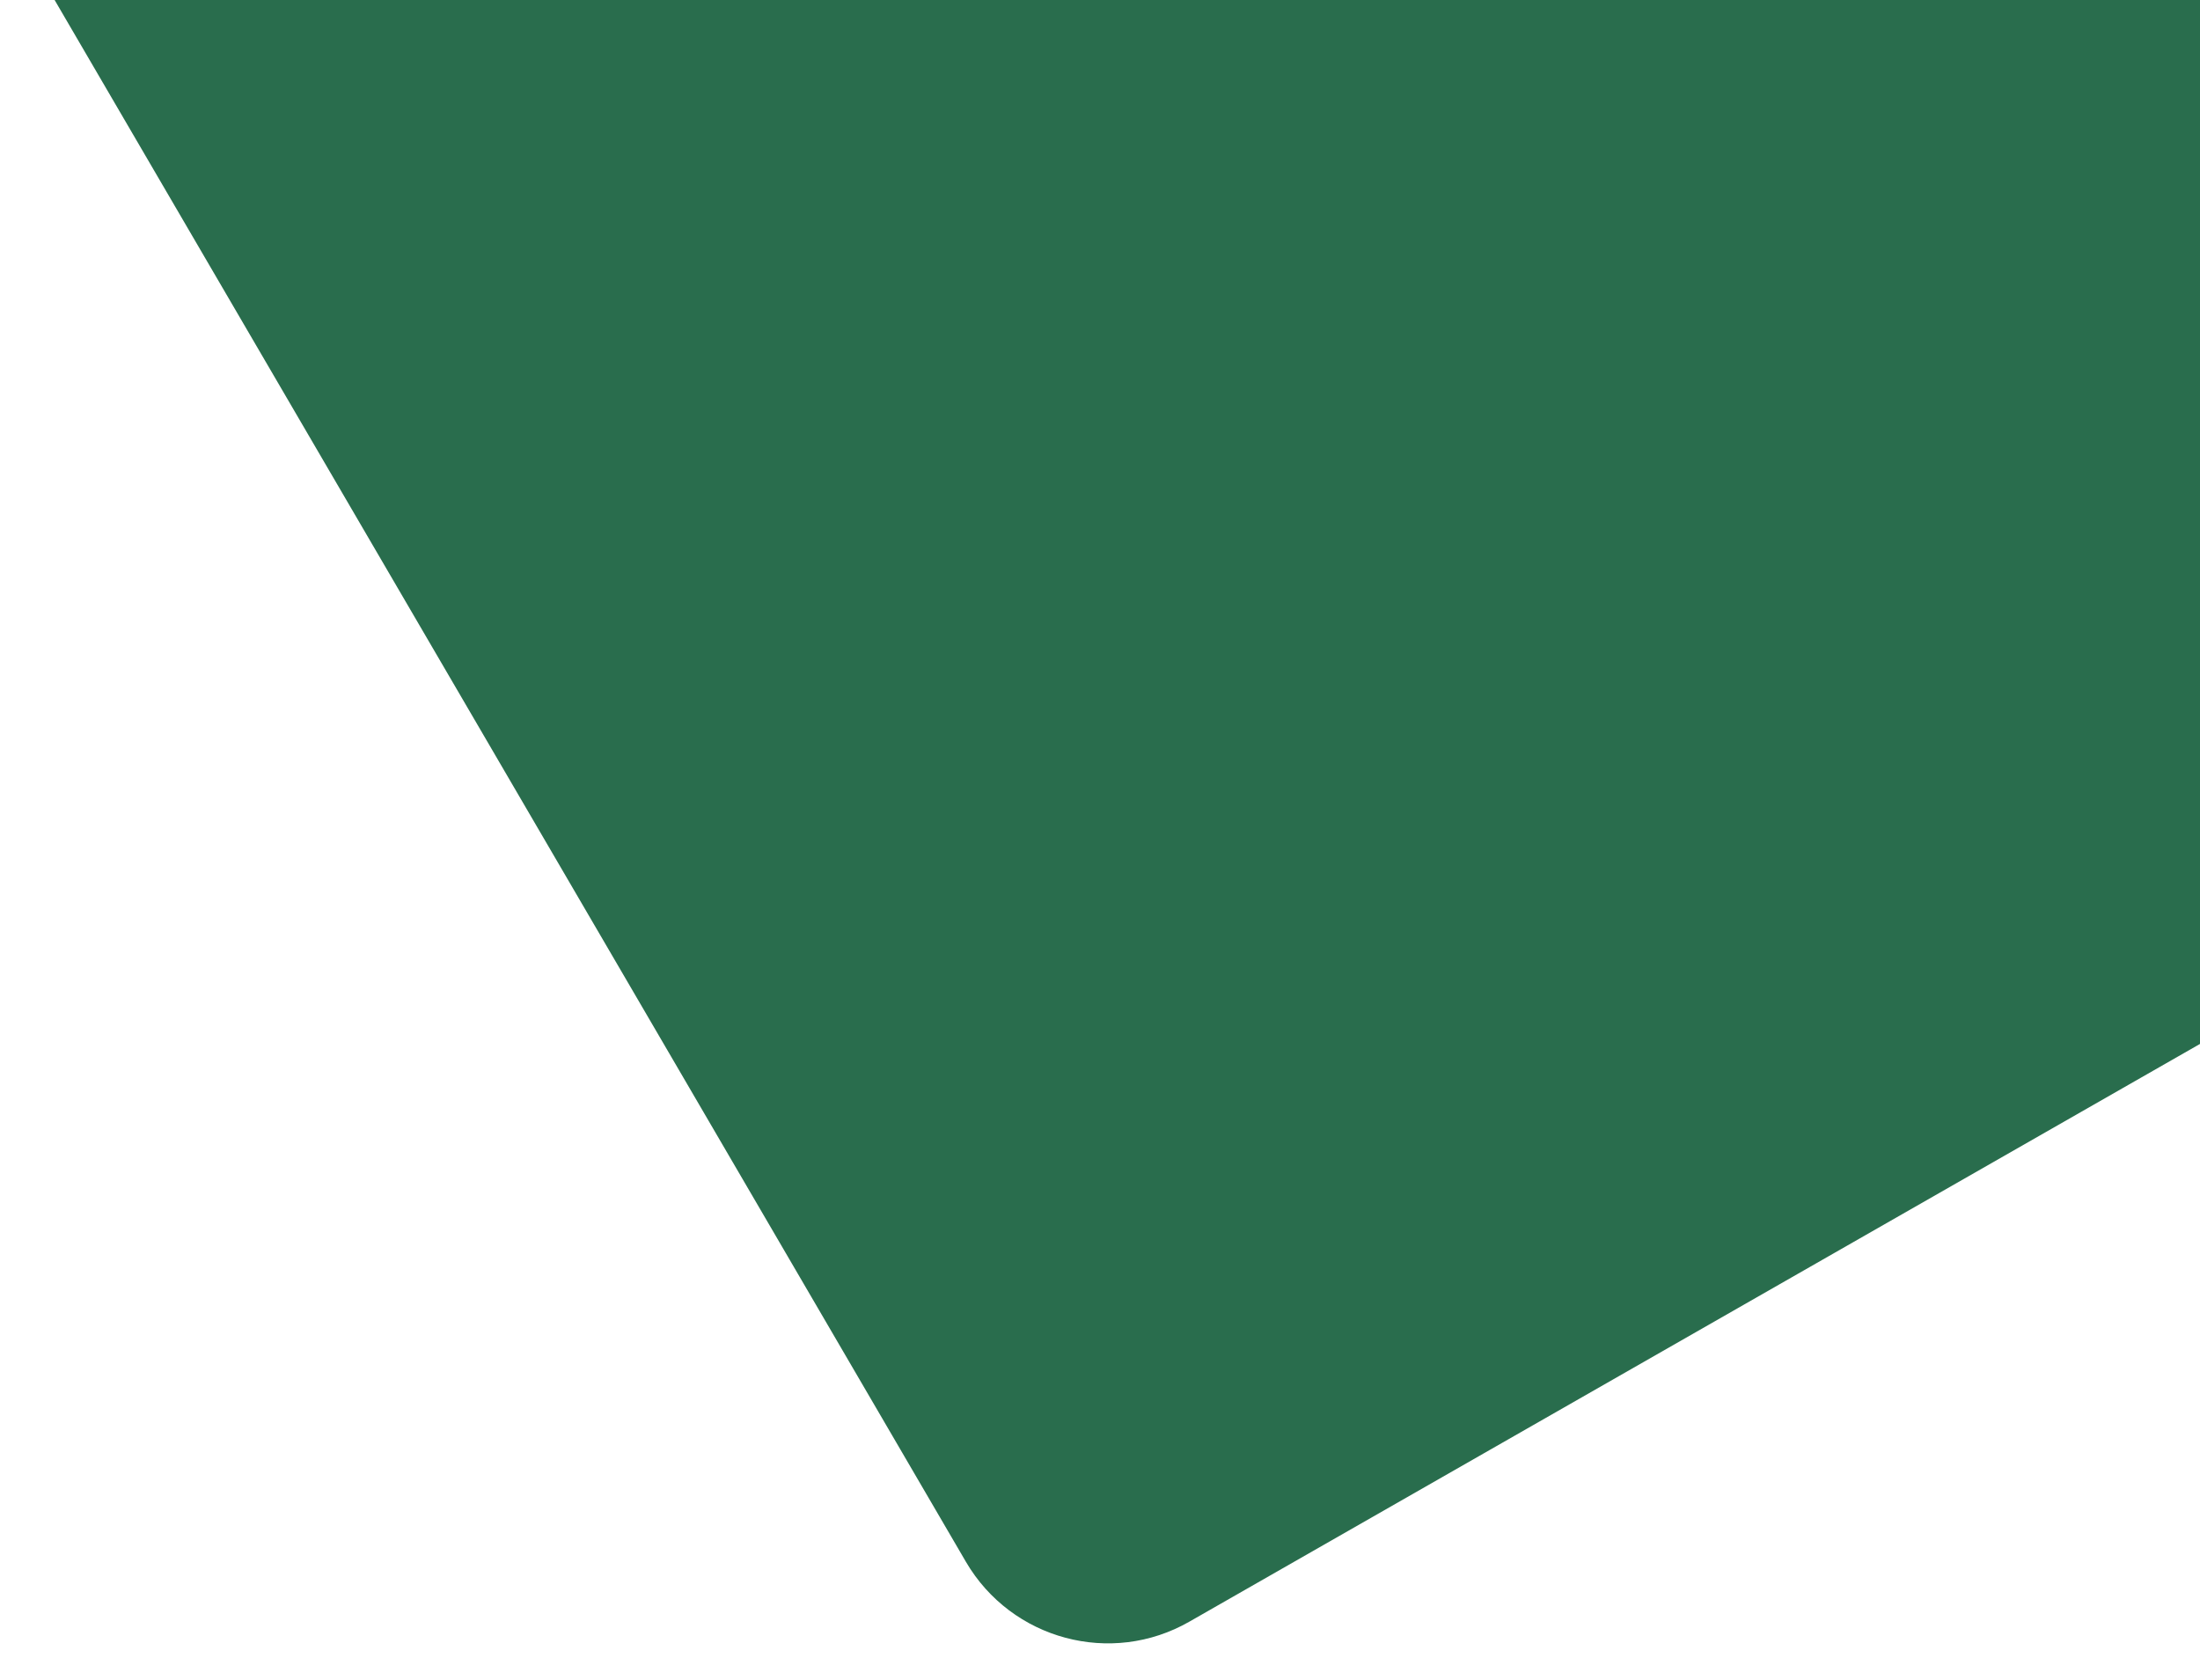 <svg xmlns="http://www.w3.org/2000/svg" width="644.5" height="492.168"><path fill="#04542e" d="M16 .001l266.972 457.521c13.334 22.799 42.583 30.686 65.524 17.491l317.297-181.375V0L16 .001z" fill-opacity="0.85" /></svg>